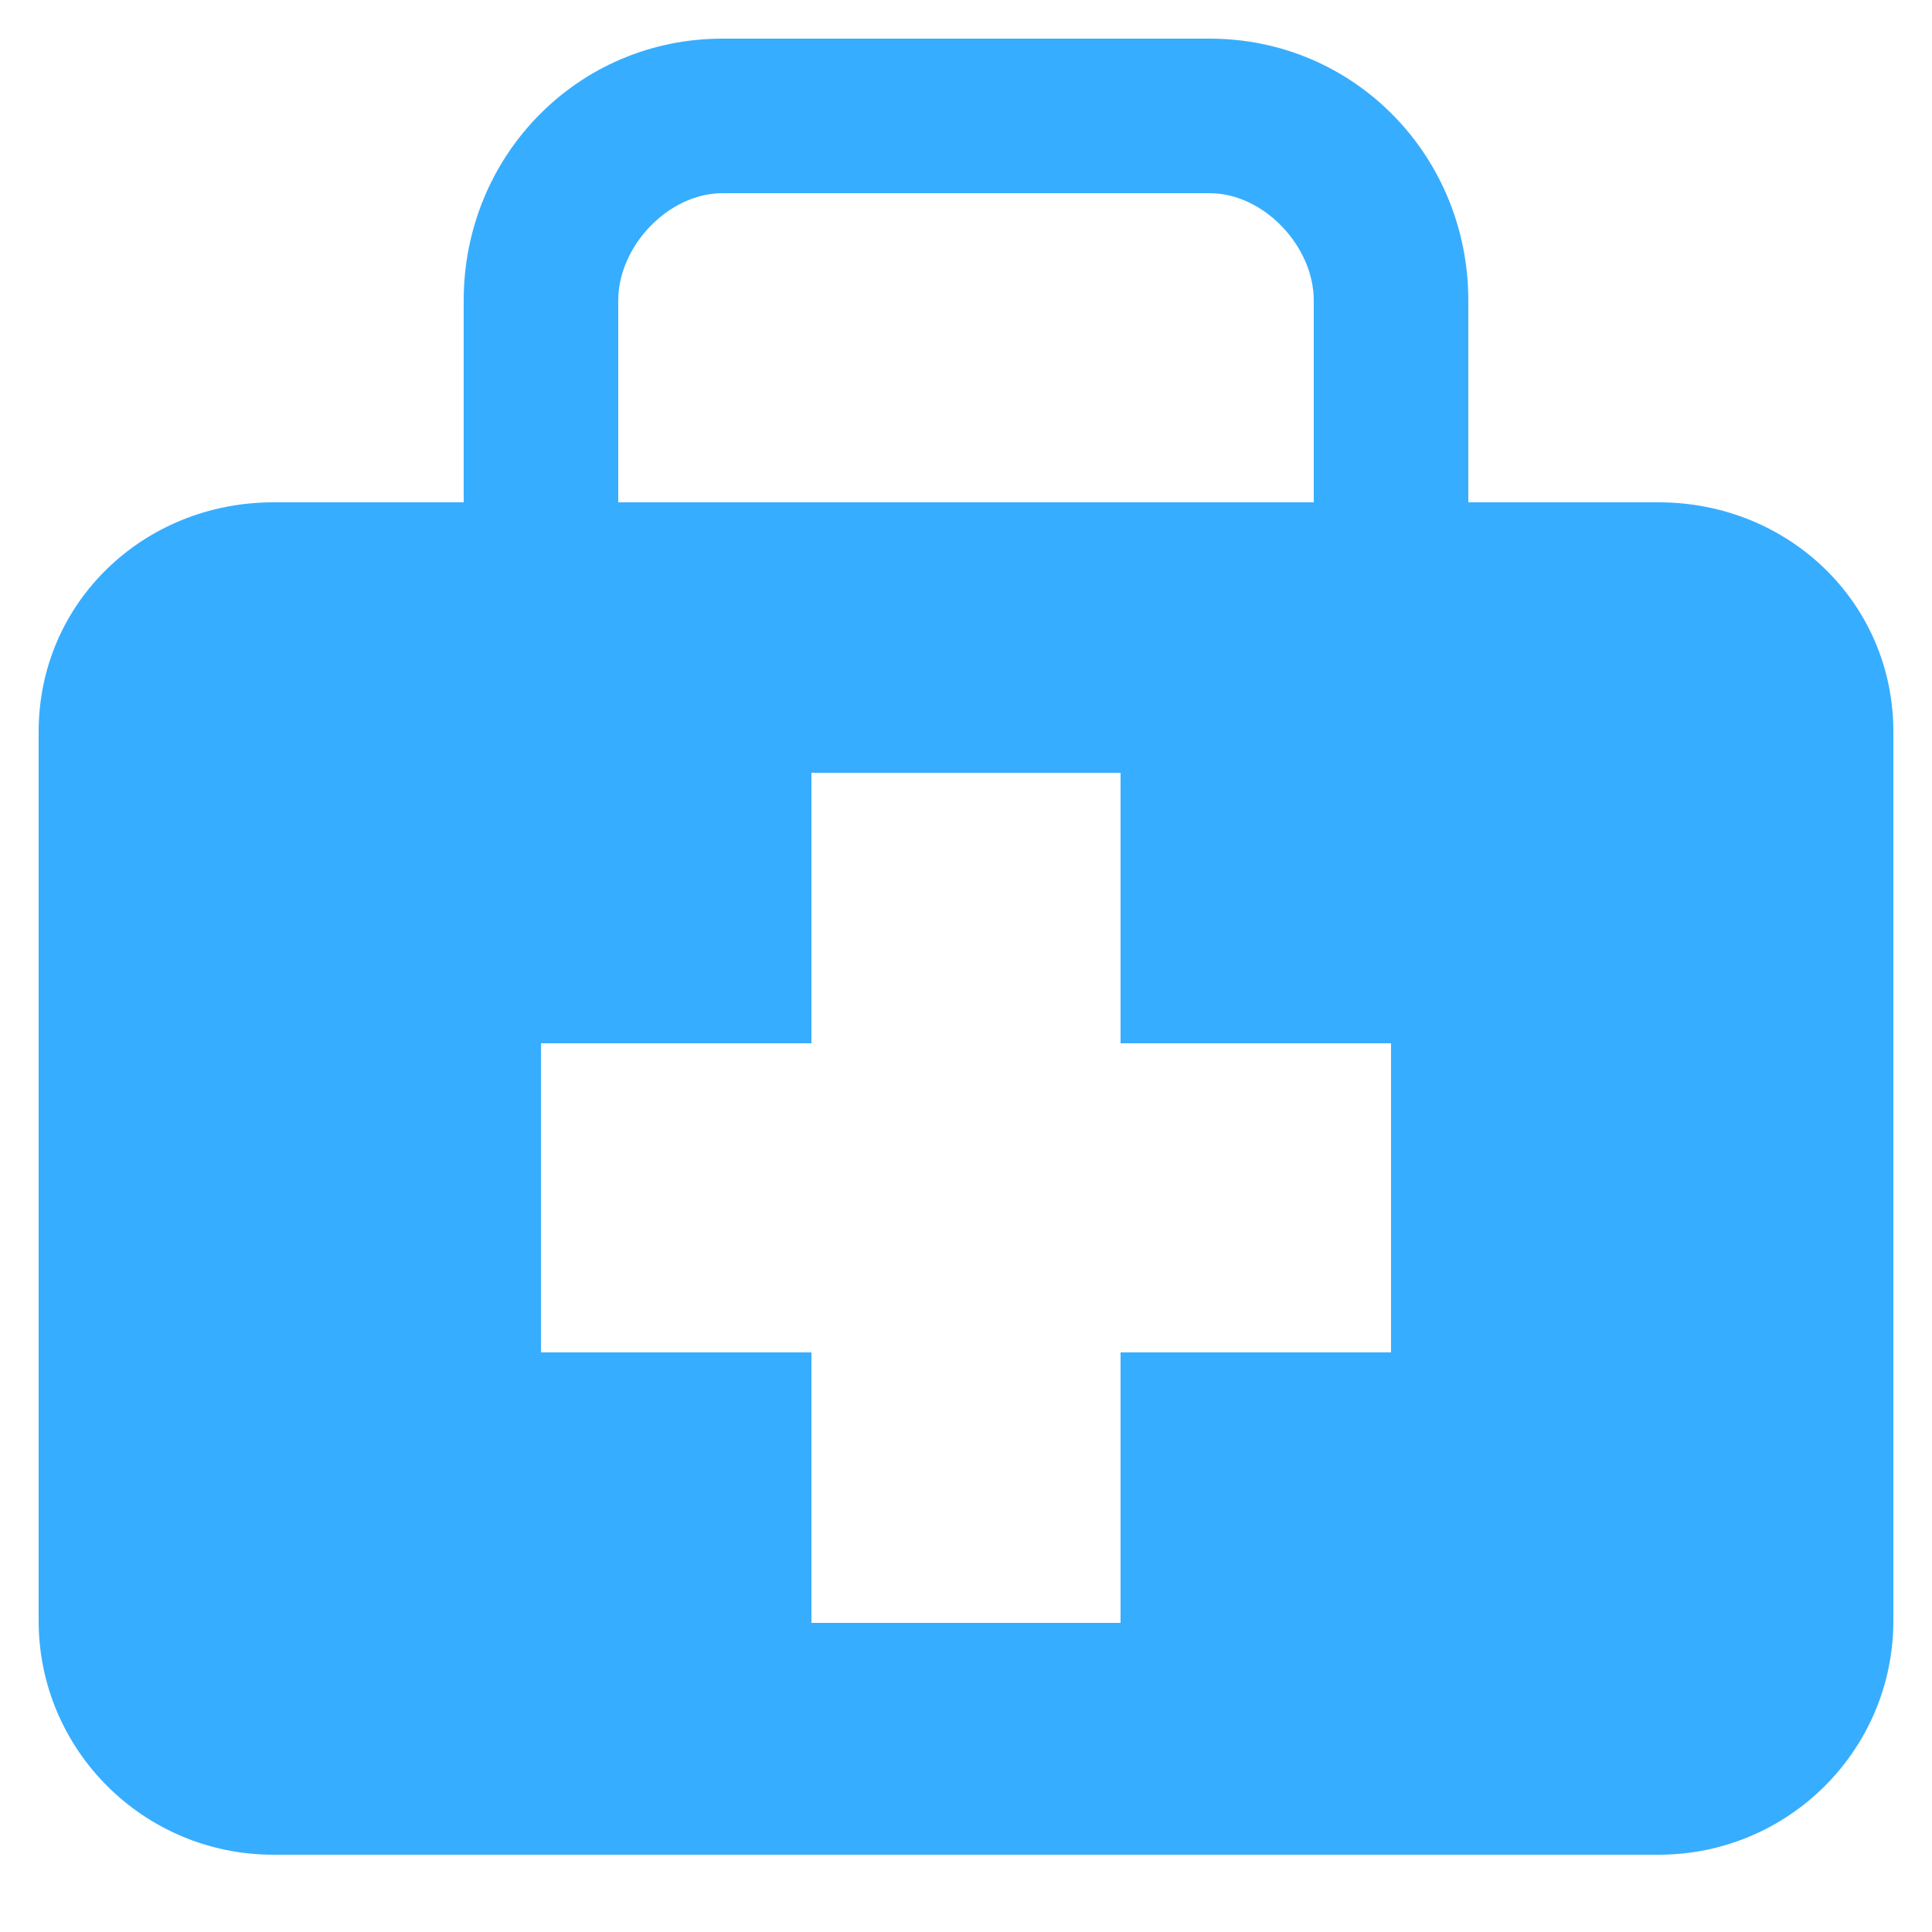 <svg width="16" height="16" viewBox="0 0 16 16" fill="none" xmlns="http://www.w3.org/2000/svg">
<path d="M13.736 4.16H12.16V2.488C12.16 1.292 11.217 0.32 10.018 0.32H5.983C4.783 0.32 3.84 1.292 3.84 2.488V4.16H2.264C1.19 4.16 0.32 4.989 0.32 6.06V13.422C0.32 14.493 1.19 15.36 2.264 15.36H13.736C14.81 15.36 15.68 14.493 15.68 13.422V6.06C15.68 4.989 14.81 4.16 13.736 4.16ZM5.12 2.488C5.12 2.04 5.534 1.6 5.983 1.6H10.018C10.466 1.6 10.88 2.04 10.88 2.488V4.16H5.12V2.488ZM11.52 11.2H9.28V13.44H6.72V11.2H4.48V8.64H6.72V6.4H9.28V8.64H11.52V11.2Z" fill="#37ADFF"/>
</svg>
